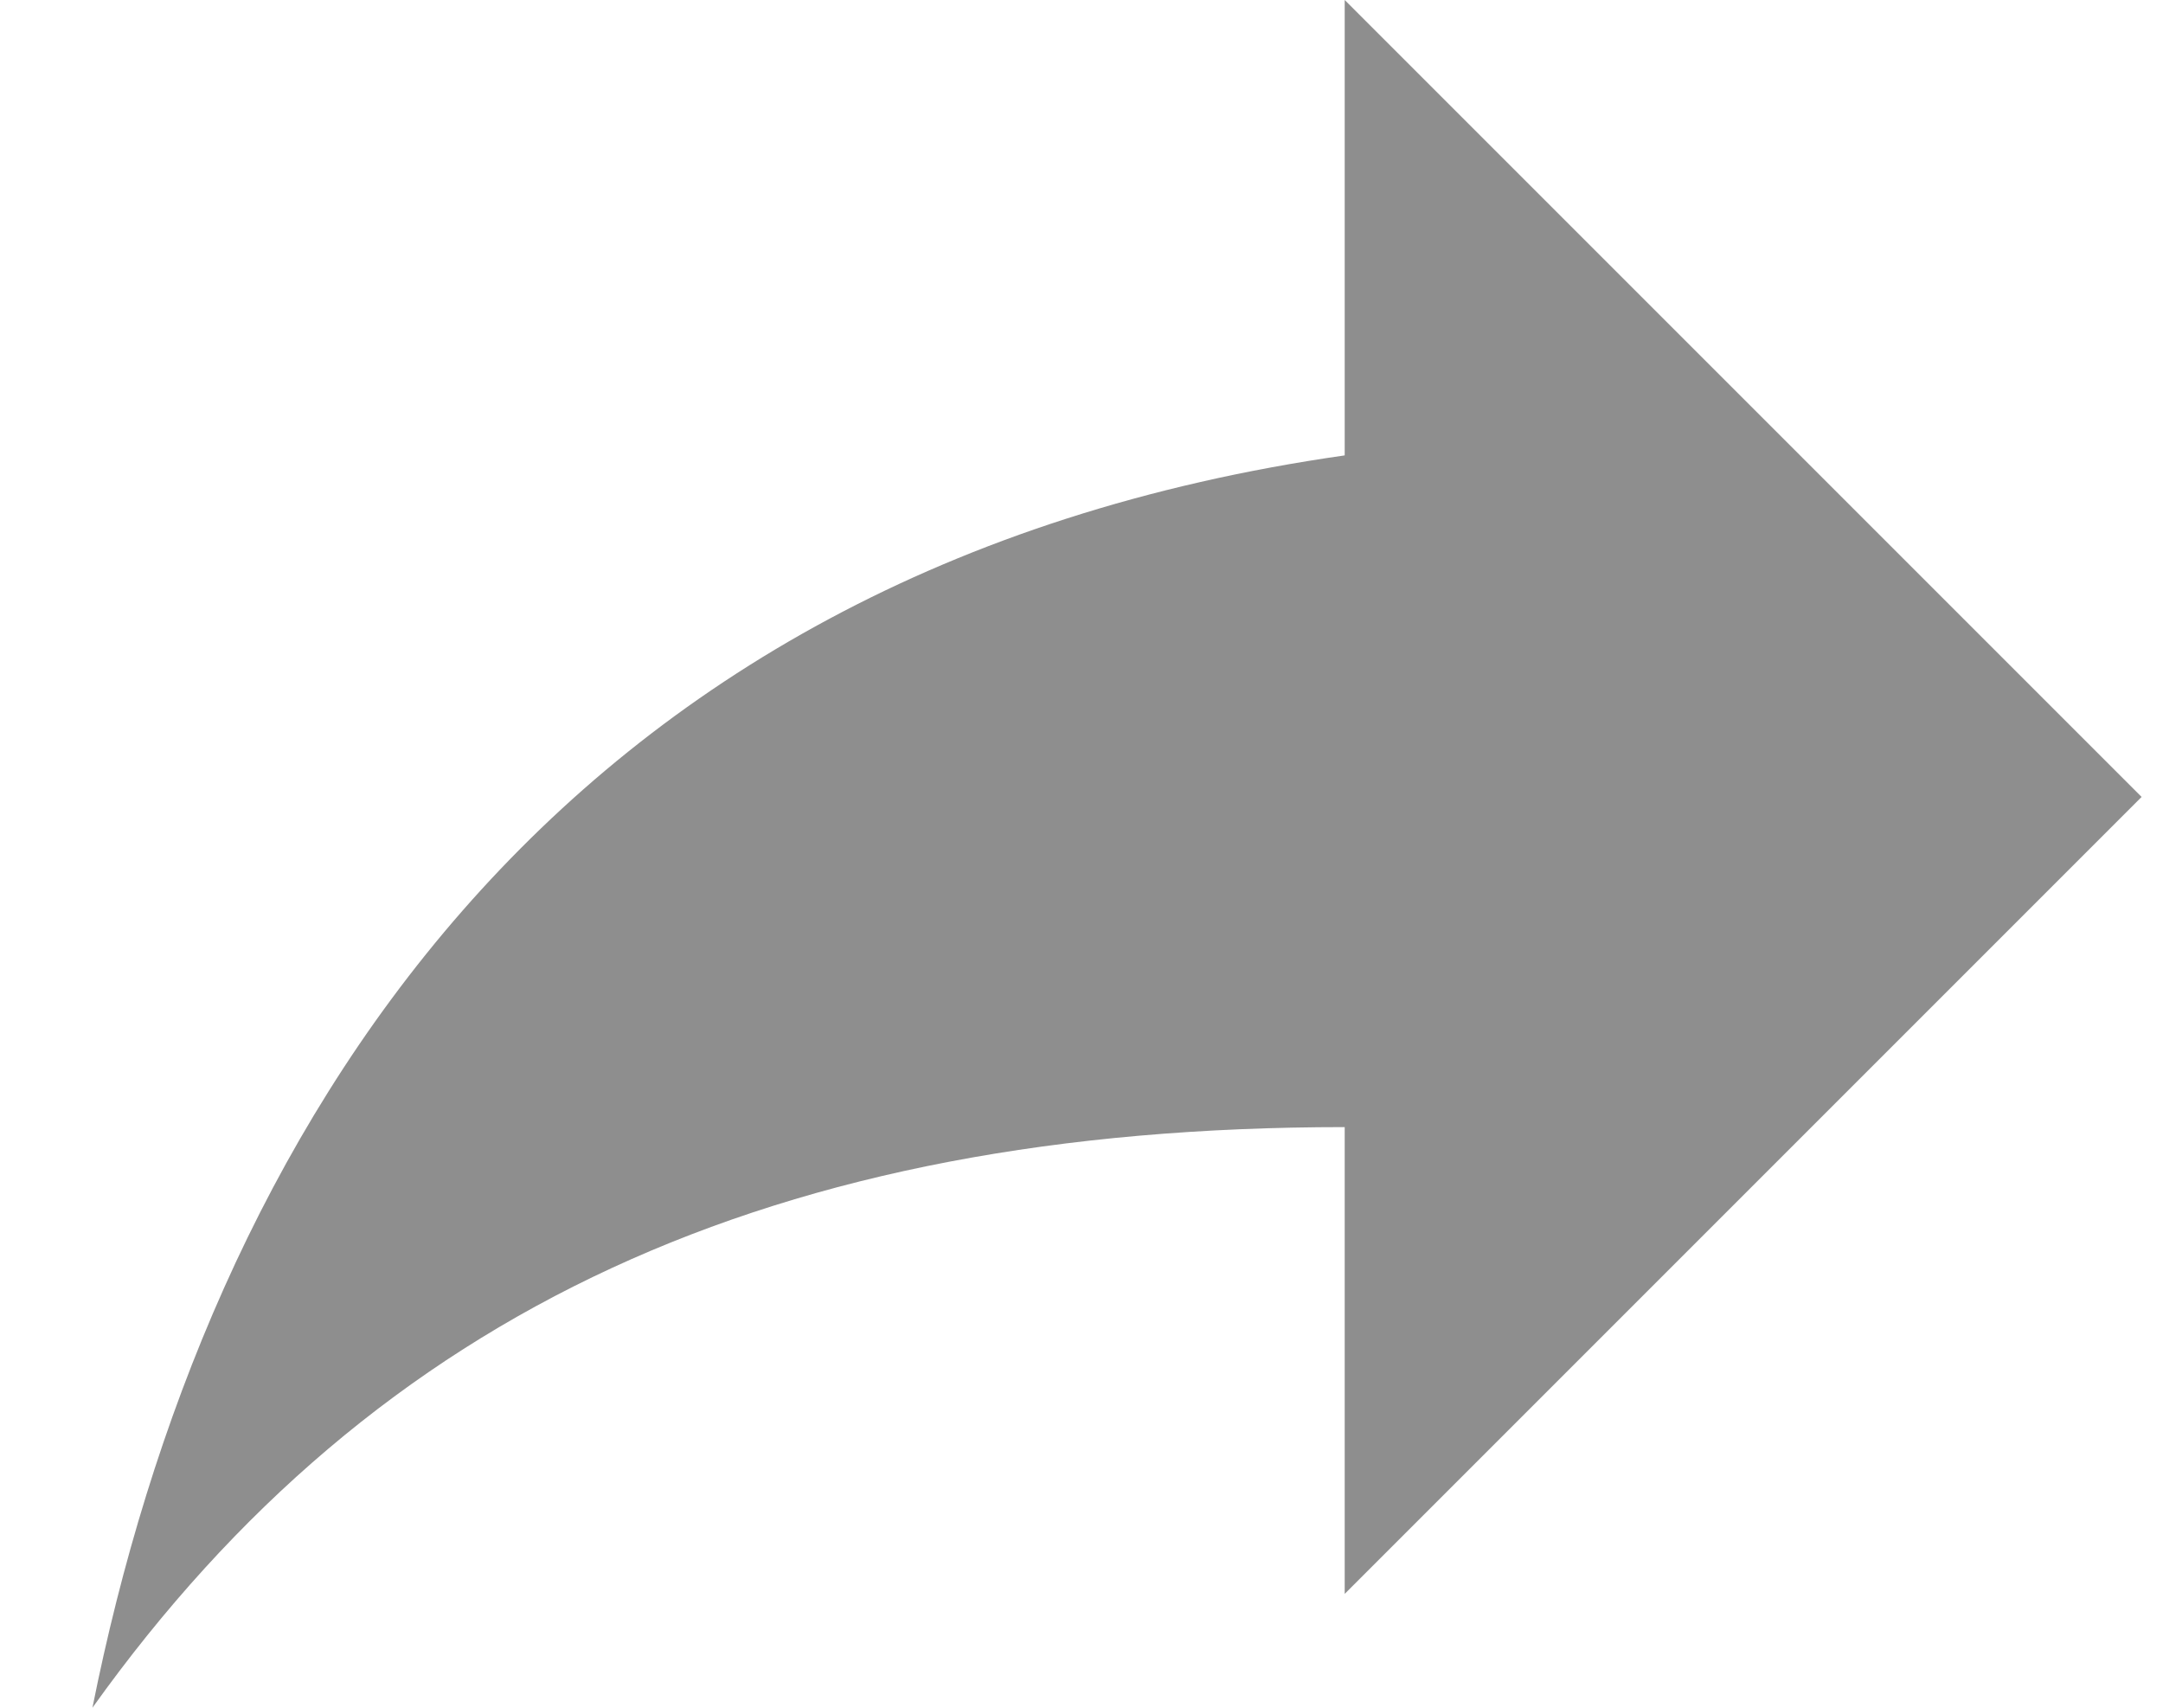 <svg width="19" height="15" viewBox="0 0 19 15" fill="none" xmlns="http://www.w3.org/2000/svg">
<path d="M11.812 4V0L18.812 7L11.812 14V9.9C6.812 9.9 3.312 11.5 0.812 15C1.812 10 4.812 5 11.812 4Z" fill="#8E8E8E"/>
</svg>
